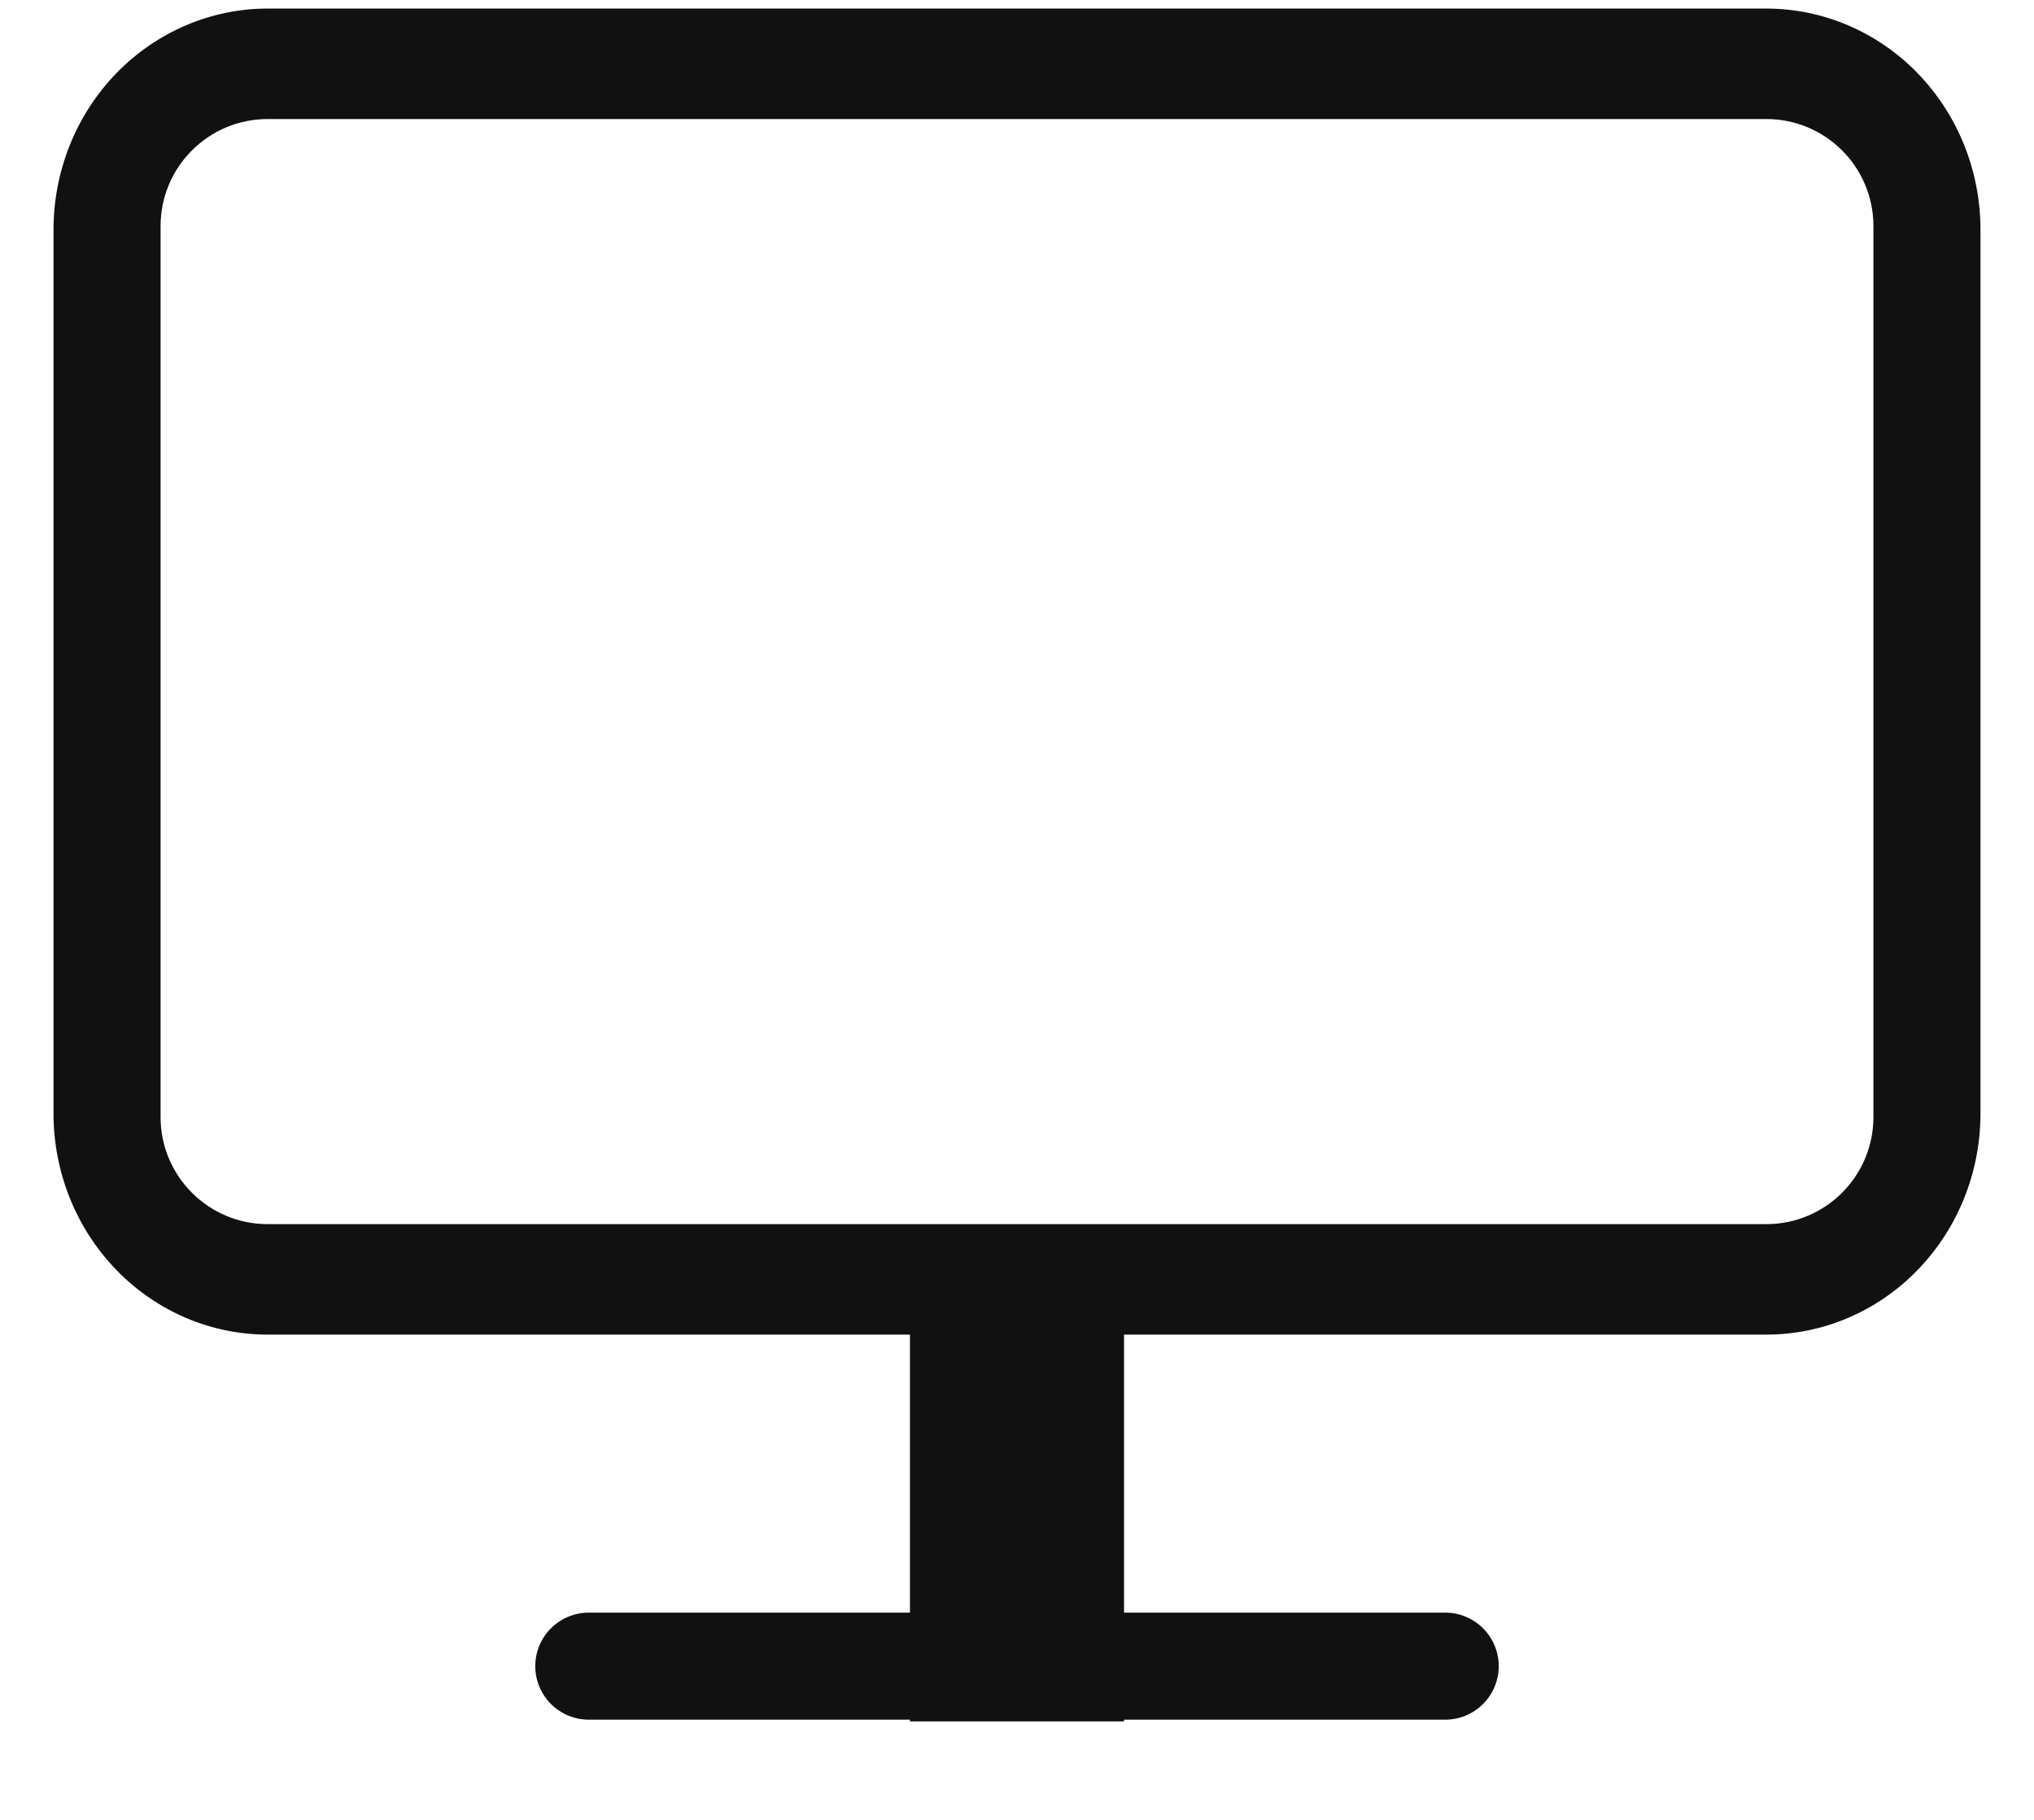 <svg width="19" height="17" viewBox="0 0 19 17" fill="none" xmlns="http://www.w3.org/2000/svg">
<path d="M2.5 1.112C1.948 1.112 1.5 1.56 1.5 2.112V10.435C1.5 10.987 1.948 11.435 2.5 11.435H16.5C17.052 11.435 17.5 10.987 17.5 10.435V2.112C17.5 1.56 17.052 1.112 16.5 1.112H2.5ZM2.5 0.08H16.5C17.03 0.08 17.539 0.298 17.914 0.685C18.289 1.072 18.5 1.597 18.5 2.145V10.403C18.5 10.95 18.289 11.475 17.914 11.862C17.539 12.25 17.03 12.467 16.5 12.467H2.5C1.97 12.467 1.461 12.25 1.086 11.862C0.711 11.475 0.5 10.95 0.5 10.403V2.145C0.5 1.597 0.711 1.072 1.086 0.685C1.461 0.298 1.97 0.08 2.5 0.08Z" fill="#111111"/>
<path d="M10.5 11.951H8.5V16.08H10.5V11.951Z" fill="#111111"/>
<path d="M5.5 15.564H13.5" stroke="#111111" stroke-linecap="round"/>
</svg>
